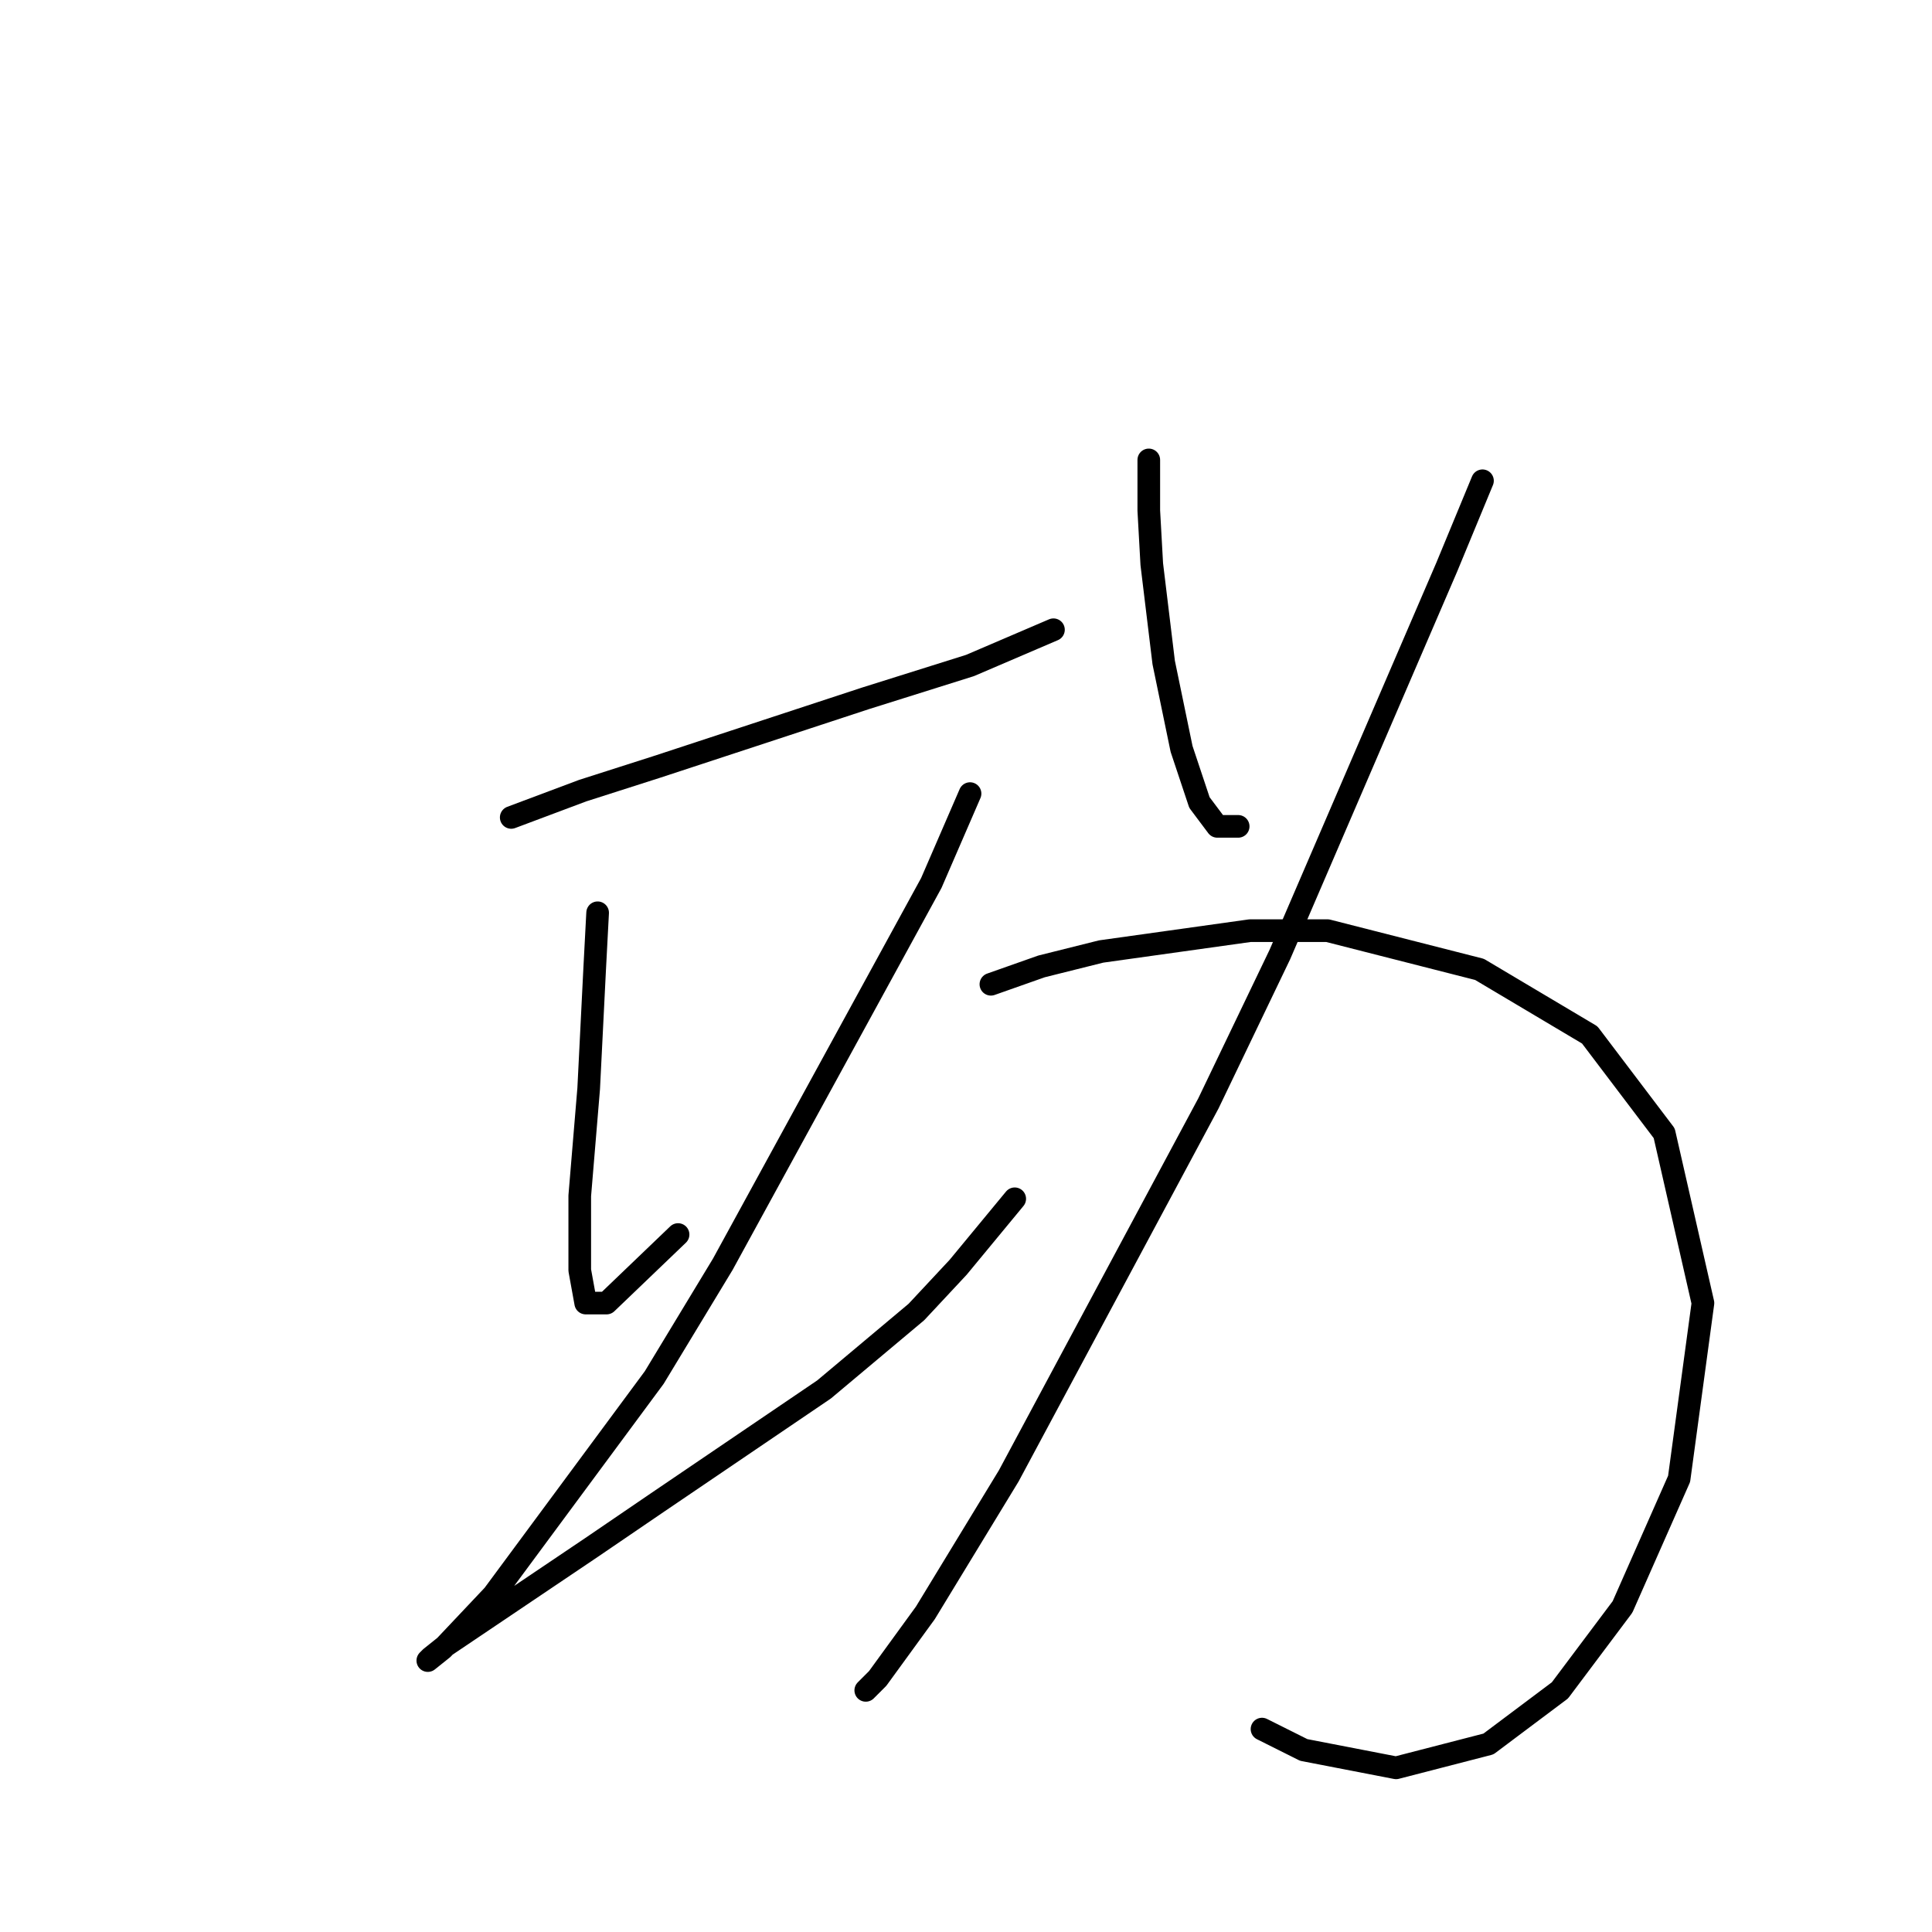 <?xml version="1.0" standalone="no"?>
    <svg width="256" height="256" xmlns="http://www.w3.org/2000/svg" version="1.1">
    <polyline stroke="black" stroke-width="3" stroke-linecap="round" fill="transparent" stroke-linejoin="round" points="67.74 108.314 77.215 104.761 87.084 101.603 114.718 92.523 128.535 88.181 136.825 84.628 139.589 83.444 139.589 83.444 " />
        <polyline stroke="black" stroke-width="3" stroke-linecap="round" fill="transparent" stroke-linejoin="round" points="79.189 120.947 78.794 128.448 78.399 136.343 78.004 144.238 76.82 158.45 76.82 168.32 77.609 172.662 80.373 172.662 89.847 163.582 89.847 163.582 " />
        <polyline stroke="black" stroke-width="3" stroke-linecap="round" fill="transparent" stroke-linejoin="round" points="128.535 105.156 123.403 116.999 95.769 167.53 86.689 182.531 65.372 211.35 58.66 218.456 56.687 220.035 57.081 219.64 59.055 218.061 78.399 205.033 87.084 199.112 109.191 184.11 121.429 173.846 126.956 167.925 134.457 158.845 134.457 158.845 " />
        <polyline stroke="black" stroke-width="3" stroke-linecap="round" fill="transparent" stroke-linejoin="round" points="152.221 60.941 152.221 67.653 152.616 74.759 154.195 87.786 156.564 99.234 158.933 106.34 161.301 109.498 164.065 109.498 164.065 109.498 " />
        <polyline stroke="black" stroke-width="3" stroke-linecap="round" fill="transparent" stroke-linejoin="round" points="196.436 63.705 191.699 75.153 169.591 126.474 160.117 146.212 133.667 195.559 122.614 213.718 116.297 222.403 114.718 223.982 114.718 223.982 " />
        <polyline stroke="black" stroke-width="3" stroke-linecap="round" fill="transparent" stroke-linejoin="round" points="131.299 130.421 138.01 128.053 145.905 126.079 165.644 123.316 175.908 123.316 196.041 128.448 210.648 137.133 220.517 150.16 225.649 172.662 222.491 195.954 214.99 212.929 206.7 223.982 197.226 231.088 184.988 234.247 172.75 231.878 167.223 229.114 167.223 229.114 " />
        </svg>